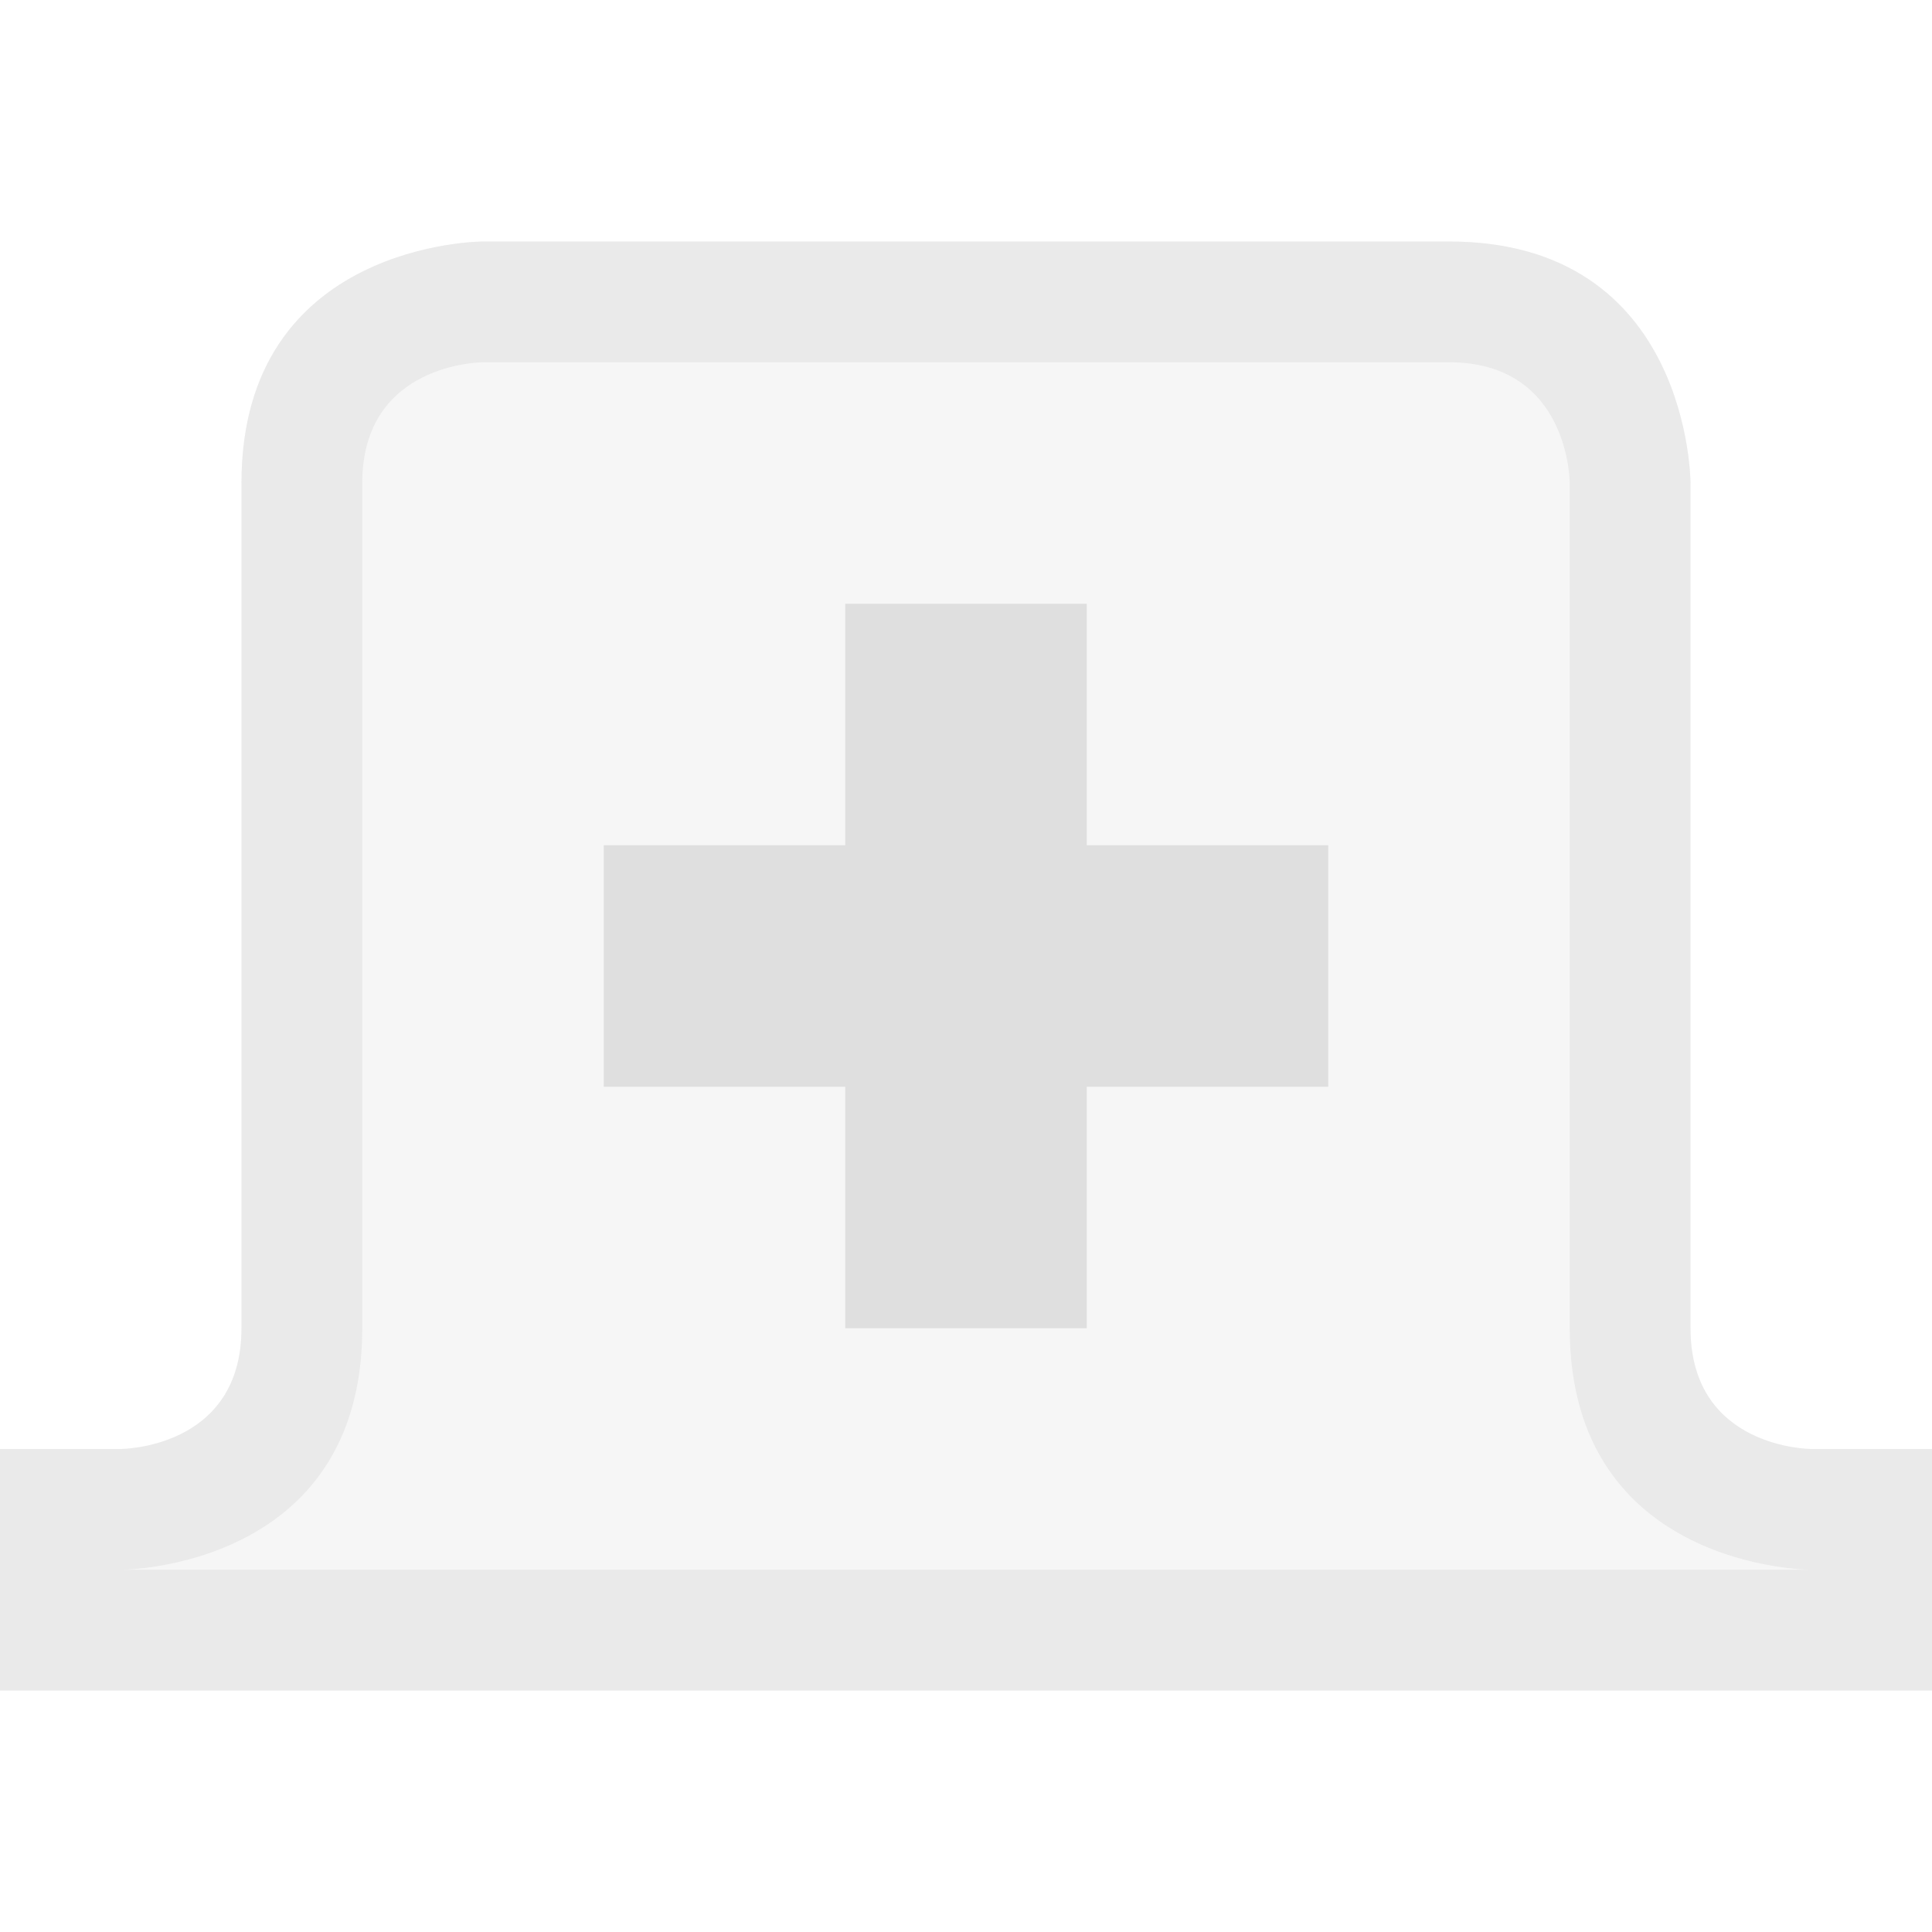 <svg style="clip-rule:evenodd;fill-rule:evenodd;stroke-linejoin:round;stroke-miterlimit:2" version="1.1" viewBox="0 0 16 16" xmlns="http://www.w3.org/2000/svg">
 <path d="m4 2s-2 0-2 2v7c0 1-1 1-1 1h-1v2h16v-2h-1s-1 0-1-1v-7s0-2-2-2h-8z" style="fill-opacity:.3;fill:rgb(223,223,223)"/>
 <path d="m4 2s-2 0-2 2v7c0 1-1 1-1 1h-1v2h16v-2h-1s-1 0-1-1v-7s0-2-2-2h-8zm11 11s-2 0-2-2v-7s0-1-1-1h-8s-1 0-1 1v7c0 2-2 2-2 2h14z" style="fill-opacity:.5;fill:rgb(223,223,223)"/>
 <path d="m7 5h2v2h2v2h-2v2h-2v-2h-2v-2h2v-2z" style="fill:rgb(223,223,223)"/>
</svg>
